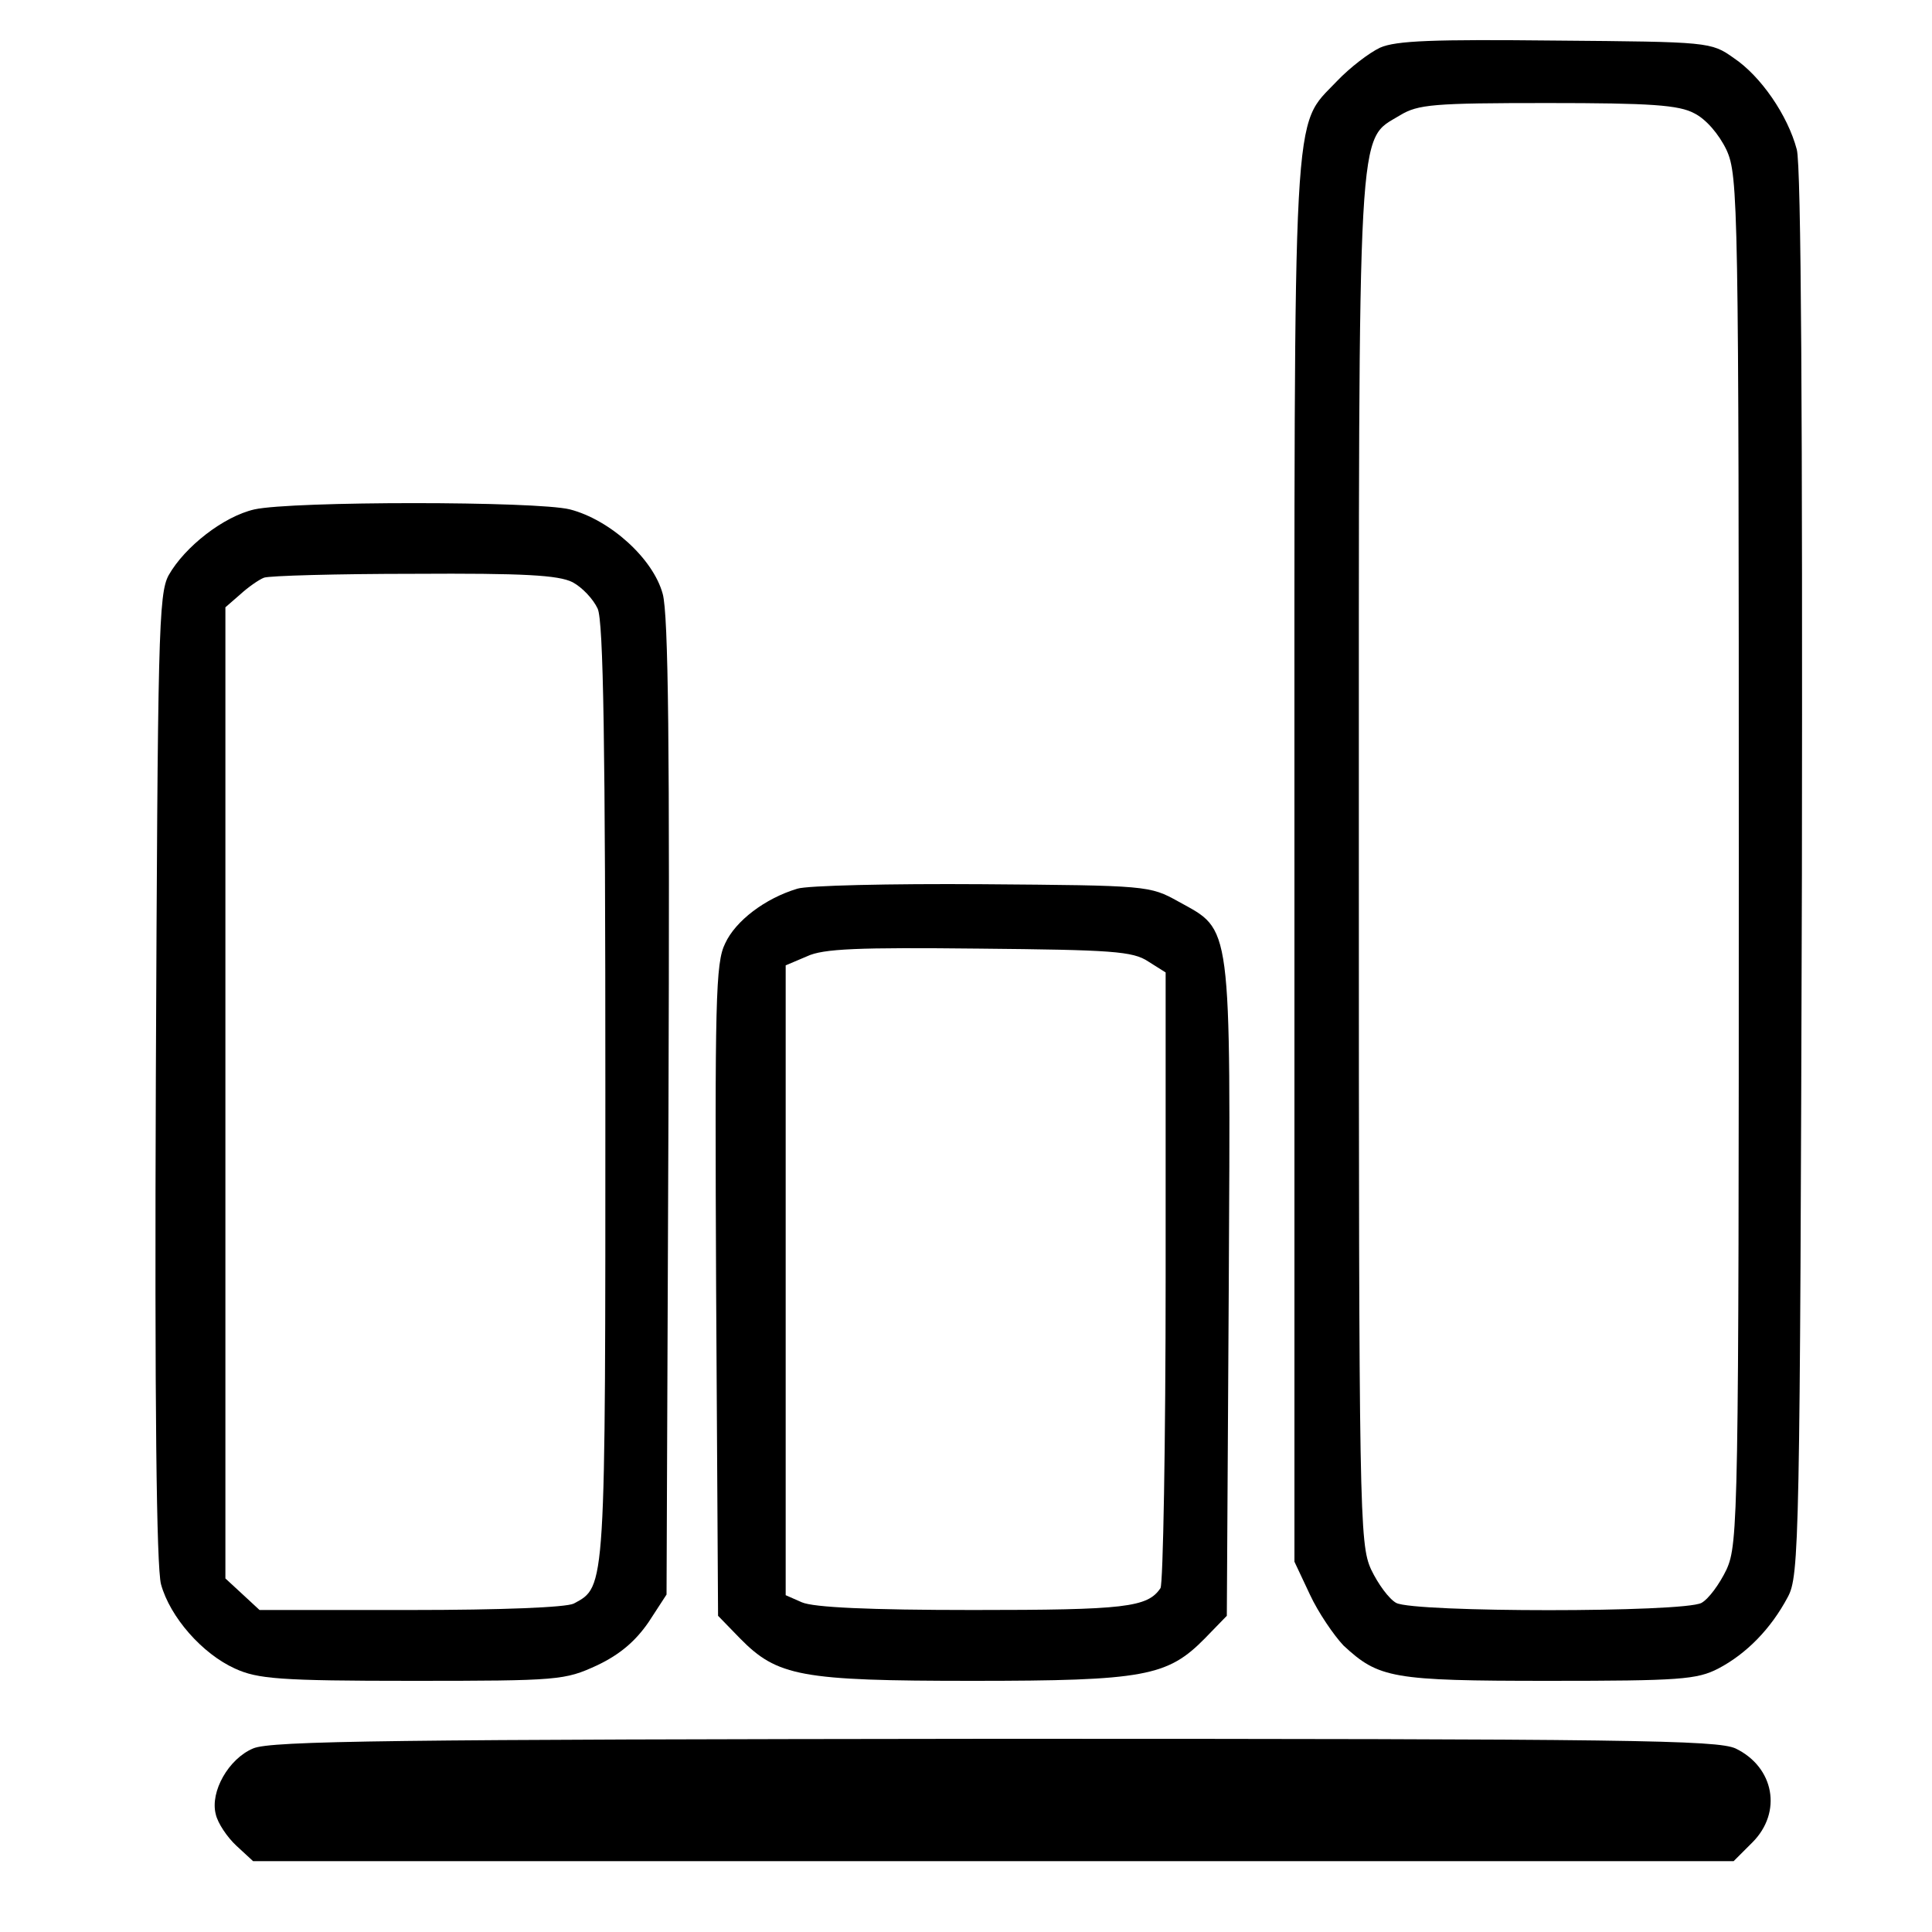  <svg  version="1.0" xmlns="http://www.w3.org/2000/svg"  width="300pt" height="300pt" viewBox="0 0 300 300"  preserveAspectRatio="xMidYMid meet">  <g transform="translate(0,300) scale(0.1,-0.1)" fill="#000000" stroke="none"> <path d="M2143 2926 c-17 -8 -47 -31 -67 -52 -70 -74 -66 -9 -66 -1213 l0 -1086 24 -51 c13 -28 37 -63 52 -79 55 -51 75 -55 319 -55 203 0 230 2 263 19 44 23 82 62 108 111 18 33 19 83 22 1123 1 697 -1 1102 -8 1125 -14 53 -56 114 -98 142 -35 25 -39 25 -276 27 -190 2 -248 0 -273 -11z m488 -102 c18 -9 38 -32 50 -57 18 -40 19 -82 19 -1102 0 -1019 -1 -1062 -19 -1102 -11 -23 -28 -46 -39 -52 -28 -15 -446 -15 -474 0 -11 6 -28 29 -39 52 -18 40 -19 84 -19 1099 0 1172 -3 1118 64 1159 28 17 52 19 229 19 160 0 204 -3 228 -16z"/> <path d="M395 2209 c-48 -11 -108 -58 -133 -102 -16 -29 -17 -93 -20 -780 -2 -509 1 -760 8 -787 14 -51 64 -108 115 -131 35 -16 69 -19 275 -19 228 0 237 1 287 24 36 17 60 38 80 67 l28 43 3 755 c2 559 0 767 -9 799 -15 55 -82 115 -144 131 -52 13 -431 13 -490 0z m494 -113 c15 -8 32 -26 39 -41 9 -19 12 -210 12 -751 0 -777 1 -767 -49 -794 -12 -6 -112 -10 -254 -10 l-234 0 -27 25 -26 24 0 754 0 754 23 20 c12 11 29 23 37 26 8 3 113 6 233 6 170 1 224 -2 246 -13z"/> <path d="M1238 1620 c-50 -15 -96 -50 -112 -85 -15 -30 -16 -89 -14 -539 l3 -505 34 -35 c58 -59 94 -66 361 -66 267 0 303 7 361 66 l34 35 3 507 c3 577 5 556 -78 602 -45 25 -48 25 -305 27 -143 1 -272 -2 -287 -7z m545 -113 l27 -17 0 -473 c0 -259 -4 -477 -8 -483 -20 -30 -55 -34 -291 -34 -161 0 -248 4 -266 12 l-25 11 0 489 0 489 33 14 c25 12 80 14 267 12 207 -2 239 -4 263 -20z"/> <path d="M393 285 c-38 -16 -67 -67 -58 -102 3 -14 18 -36 32 -49 l26 -24 1149 0 1150 0 29 29 c47 47 34 117 -26 146 -29 13 -162 15 -1152 15 -930 -1 -1123 -3 -1150 -15z"/> </g> </svg> 